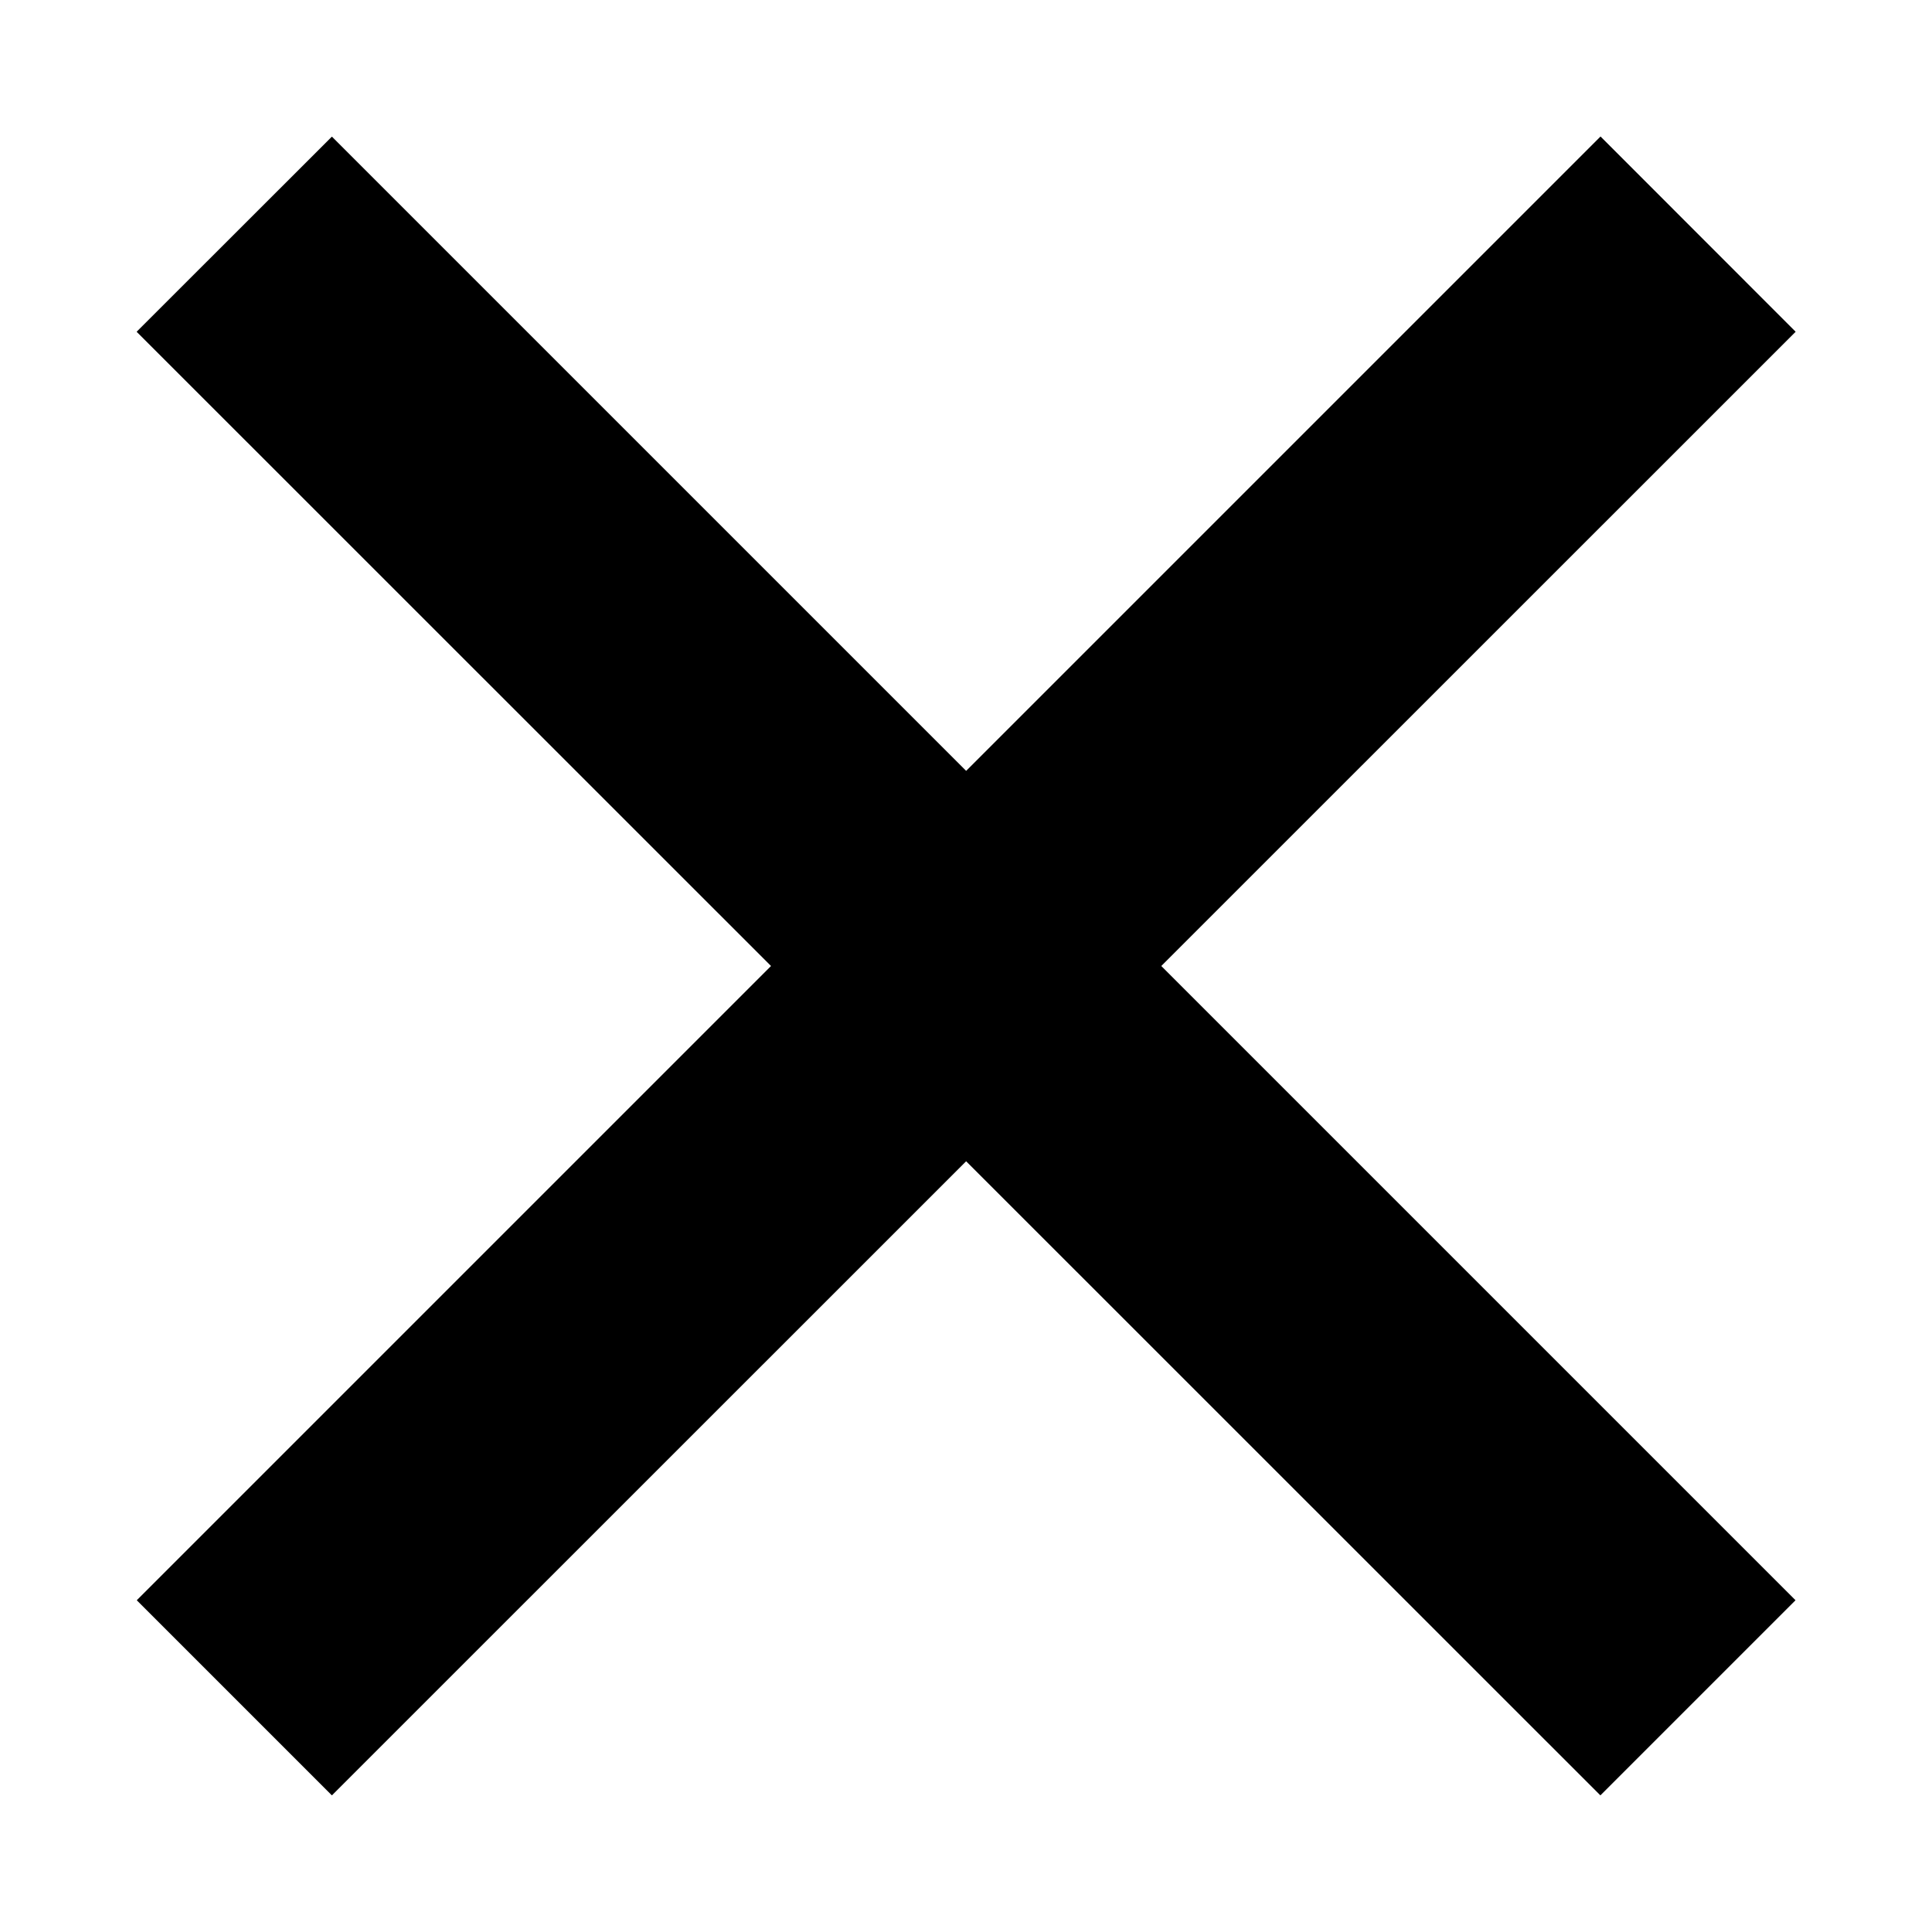 <svg viewBox="0 0 14 14" fill="none" xmlns="http://www.w3.org/2000/svg">
<path fill-rule="evenodd" clip-rule="evenodd" d="M7.001 5.586L2.405 0.99L0.99 2.404L5.587 7L0.991 11.596L2.405 13.01L7.001 8.415L11.597 13.01L13.011 11.596L8.415 7L13.012 2.404L11.598 0.989L7.001 5.586Z" fill="black"/>
</svg>
